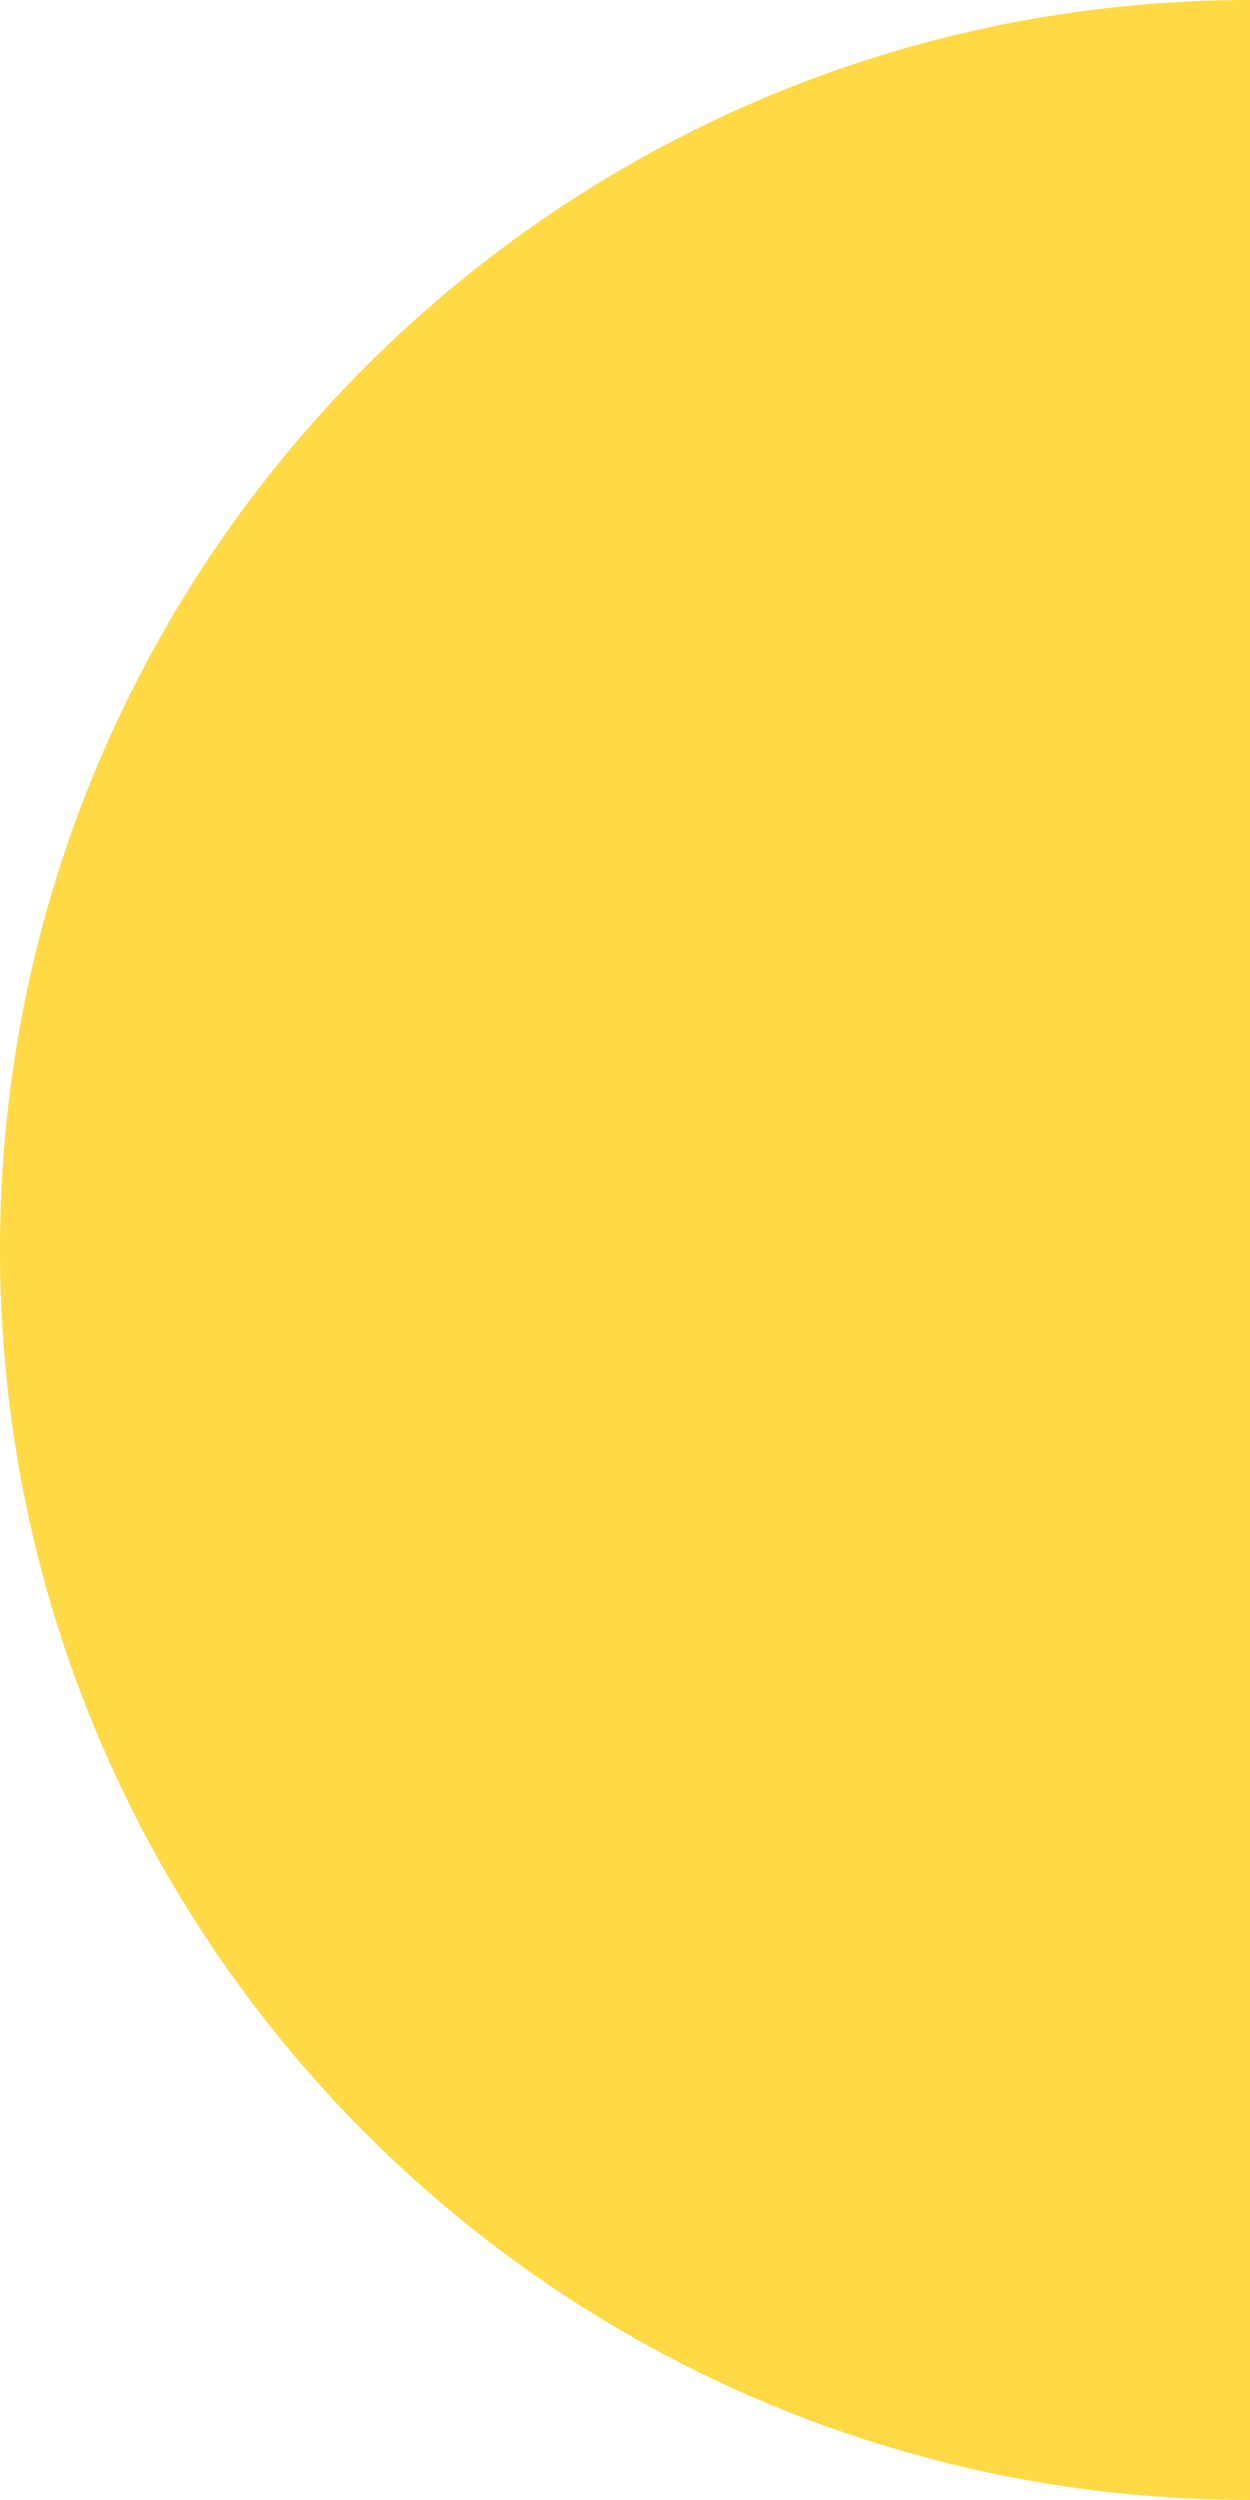 <svg preserveAspectRatio="none" width="100%" height="100%" overflow="visible" style="display: block;" viewBox="0 0 16 32" fill="none" xmlns="http://www.w3.org/2000/svg">
<path id="Vector" d="M16 32C7.163 32 0 24.837 0 16C0 7.163 7.163 0 16 0" fill="#FFDA44"/>
</svg>
